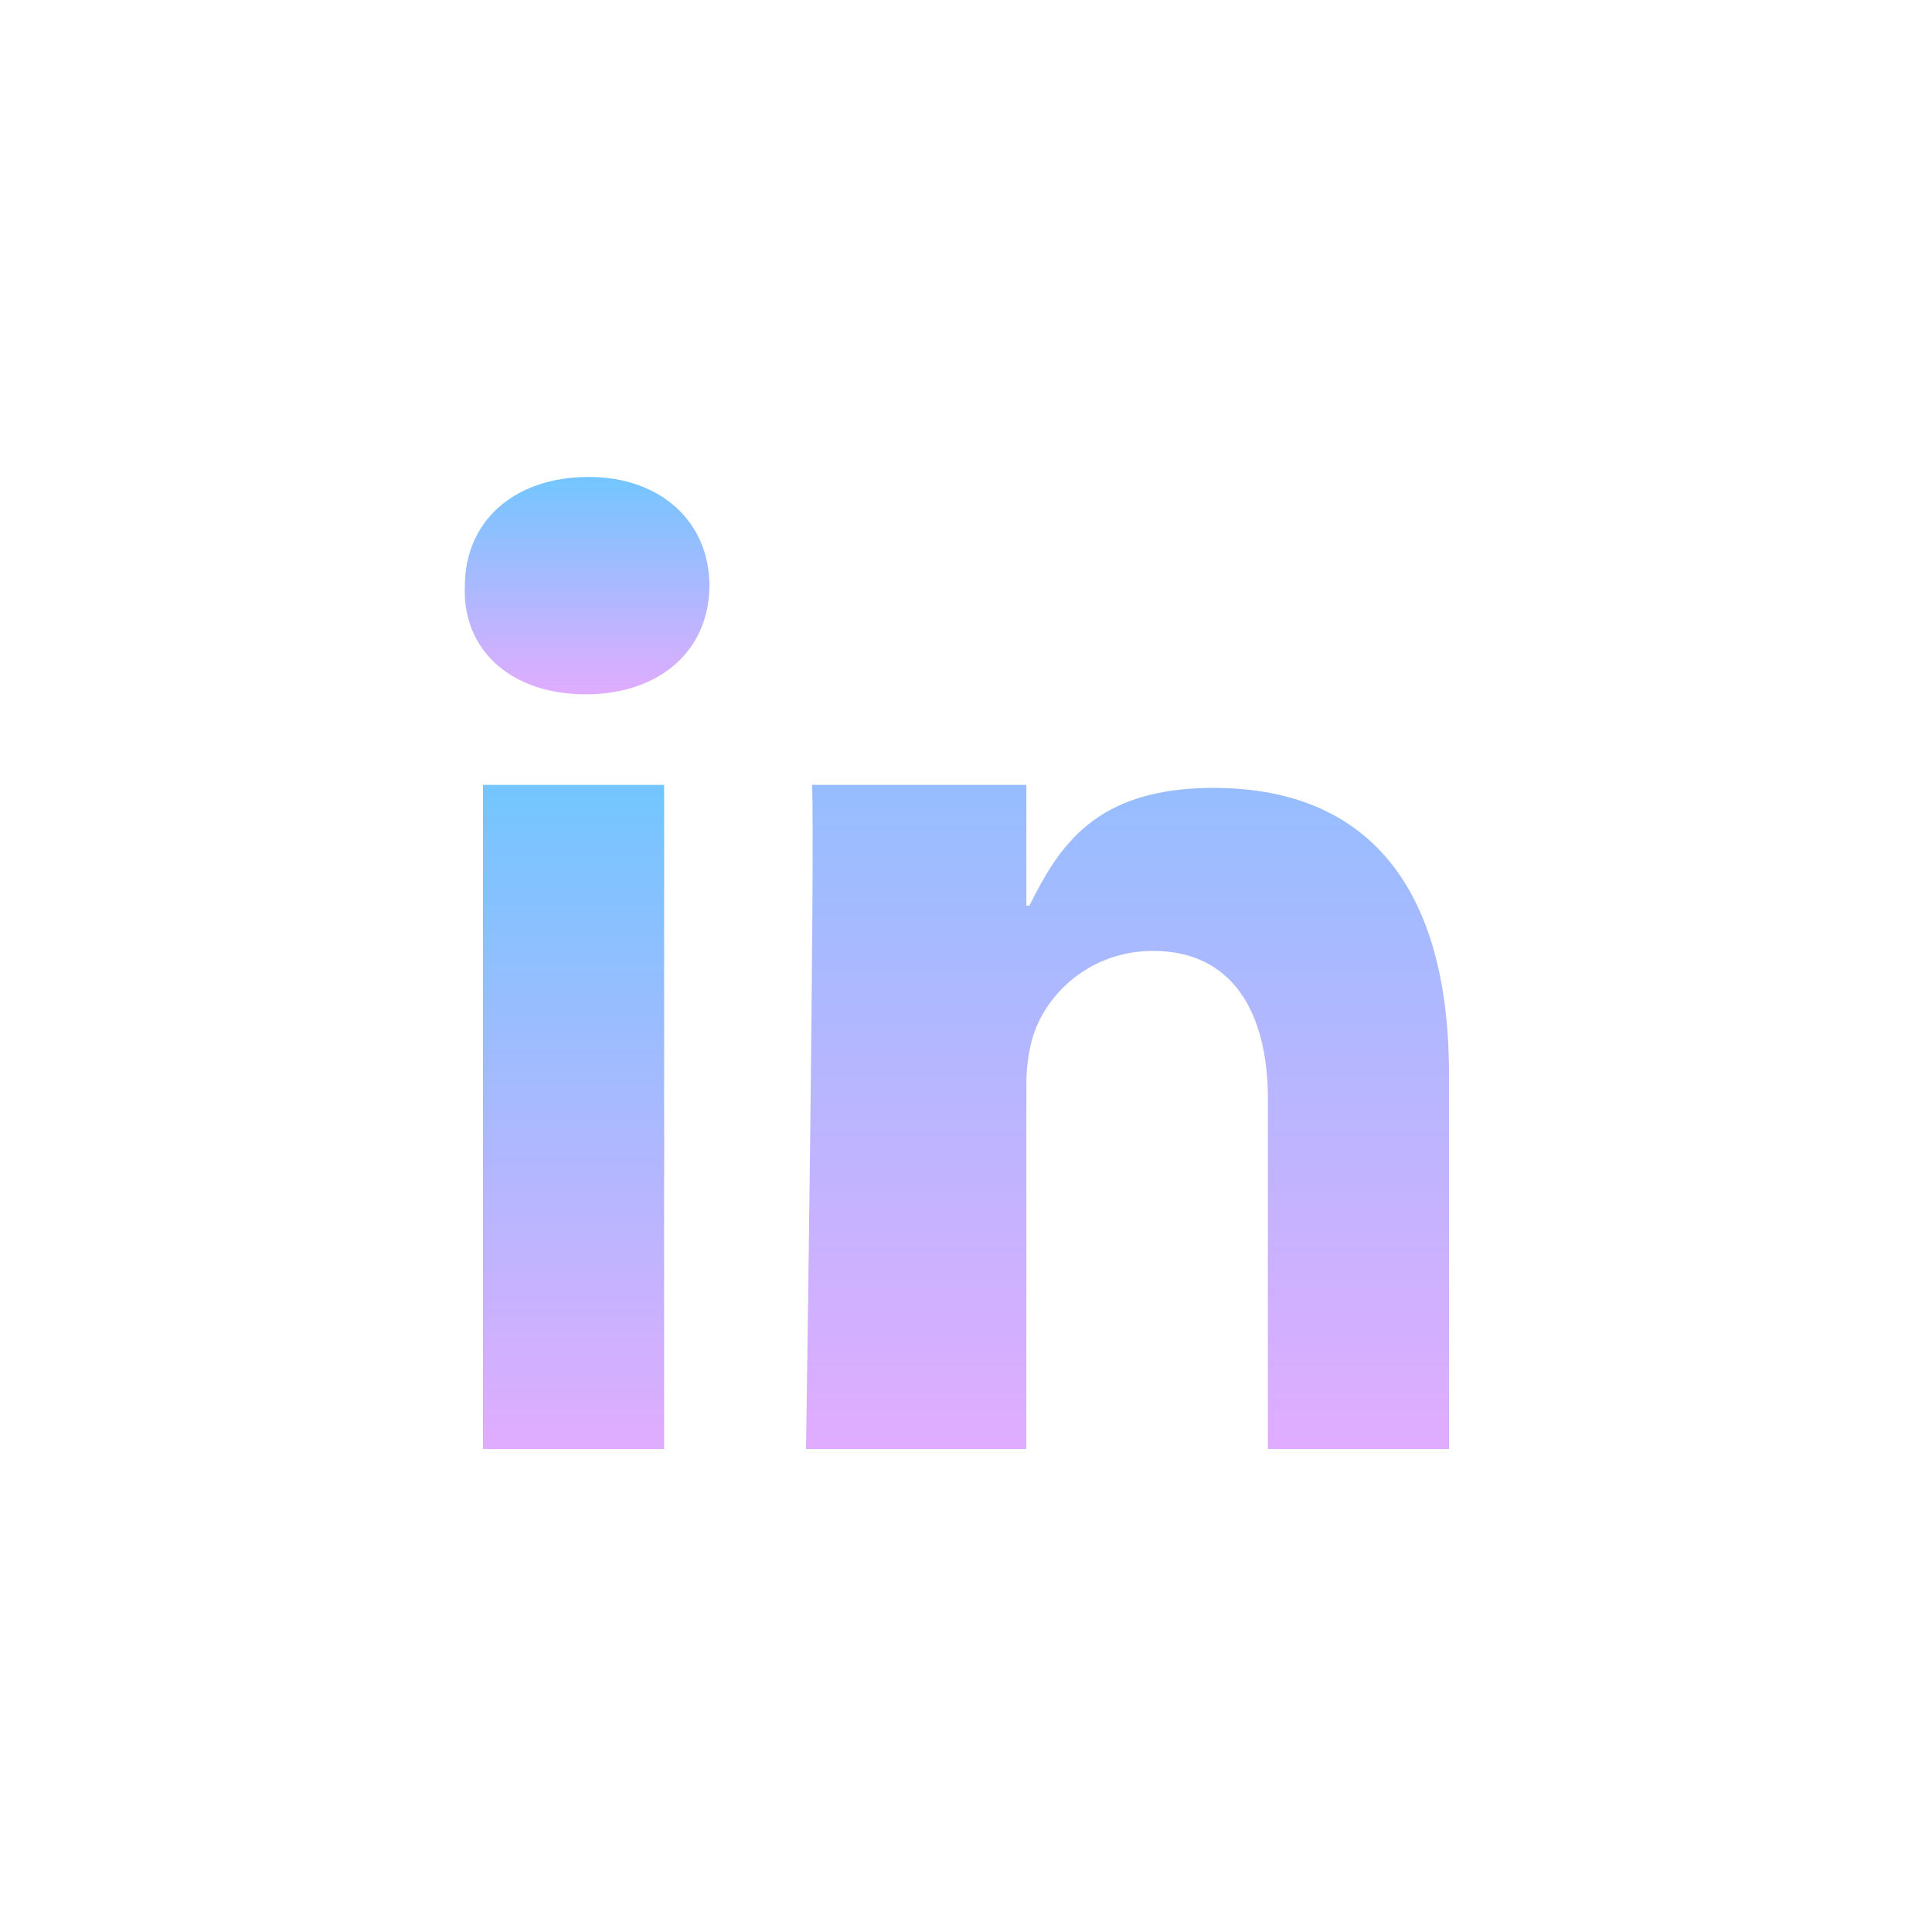 <?xml version="1.0" encoding="utf-8"?>
<!-- Generator: Adobe Illustrator 25.2.1, SVG Export Plug-In . SVG Version: 6.00 Build 0)  -->
<svg version="1.1" id="Capa_1" xmlns="http://www.w3.org/2000/svg" xmlns:xlink="http://www.w3.org/1999/xlink" x="0px" y="0px"
	 viewBox="0 0 64 64" style="enable-background:new 0 0 64 64;" xml:space="preserve">
<style type="text/css">
	.st0{fill-rule:evenodd;clip-rule:evenodd;fill:url(#SVGID_1_);}
	.st1{fill-rule:evenodd;clip-rule:evenodd;fill:url(#SVGID_2_);}
	.st2{fill-rule:evenodd;clip-rule:evenodd;fill:url(#SVGID_3_);}
</style>
<linearGradient id="SVGID_1_" gradientUnits="userSpaceOnUse" x1="19" y1="41.142" x2="19" y2="16.959" gradientTransform="matrix(1 0 0 -1 0 66)">
	<stop  offset="0" style="stop-color:#6DC7FF"/>
	<stop  offset="1" style="stop-color:#E6ABFF"/>
</linearGradient>
<path class="st0" d="M22,48V26h-6v22H22z"/>
<linearGradient id="SVGID_2_" gradientUnits="userSpaceOnUse" x1="19.382" y1="50.577" x2="19.382" y2="42.659" gradientTransform="matrix(1 0 0 -1 0 66)">
	<stop  offset="0" style="stop-color:#6DC7FF"/>
	<stop  offset="1" style="stop-color:#E6ABFF"/>
</linearGradient>
<path class="st1" d="M19.4,23c2.5,0,4.1-1.5,4.1-3.6c0-2.1-1.6-3.6-4-3.6c-2.5,0-4.1,1.5-4.1,3.6C15.3,21.5,16.9,23,19.4,23L19.4,23
	L19.4,23z"/>
<linearGradient id="SVGID_3_" gradientUnits="userSpaceOnUse" x1="37.386" y1="51.875" x2="37.386" y2="16.475" gradientTransform="matrix(1 0 0 -1 0 66)">
	<stop  offset="0" style="stop-color:#6DC7FF"/>
	<stop  offset="1" style="stop-color:#E6ABFF"/>
</linearGradient>
<path class="st2" d="M26.9,48H34V35.9c0-0.6,0.1-1.3,0.3-1.8c0.5-1.3,1.9-2.6,3.9-2.6c2.6,0,3.8,2,3.8,4.9V48h6V35.6
	c0-6.7-3.1-9.5-7.8-9.5c-3.9,0-5.1,1.9-6.1,3.9H34v-4h-7.1c0.1,2-0.2,22-0.2,22H26.9z"/>
</svg>

